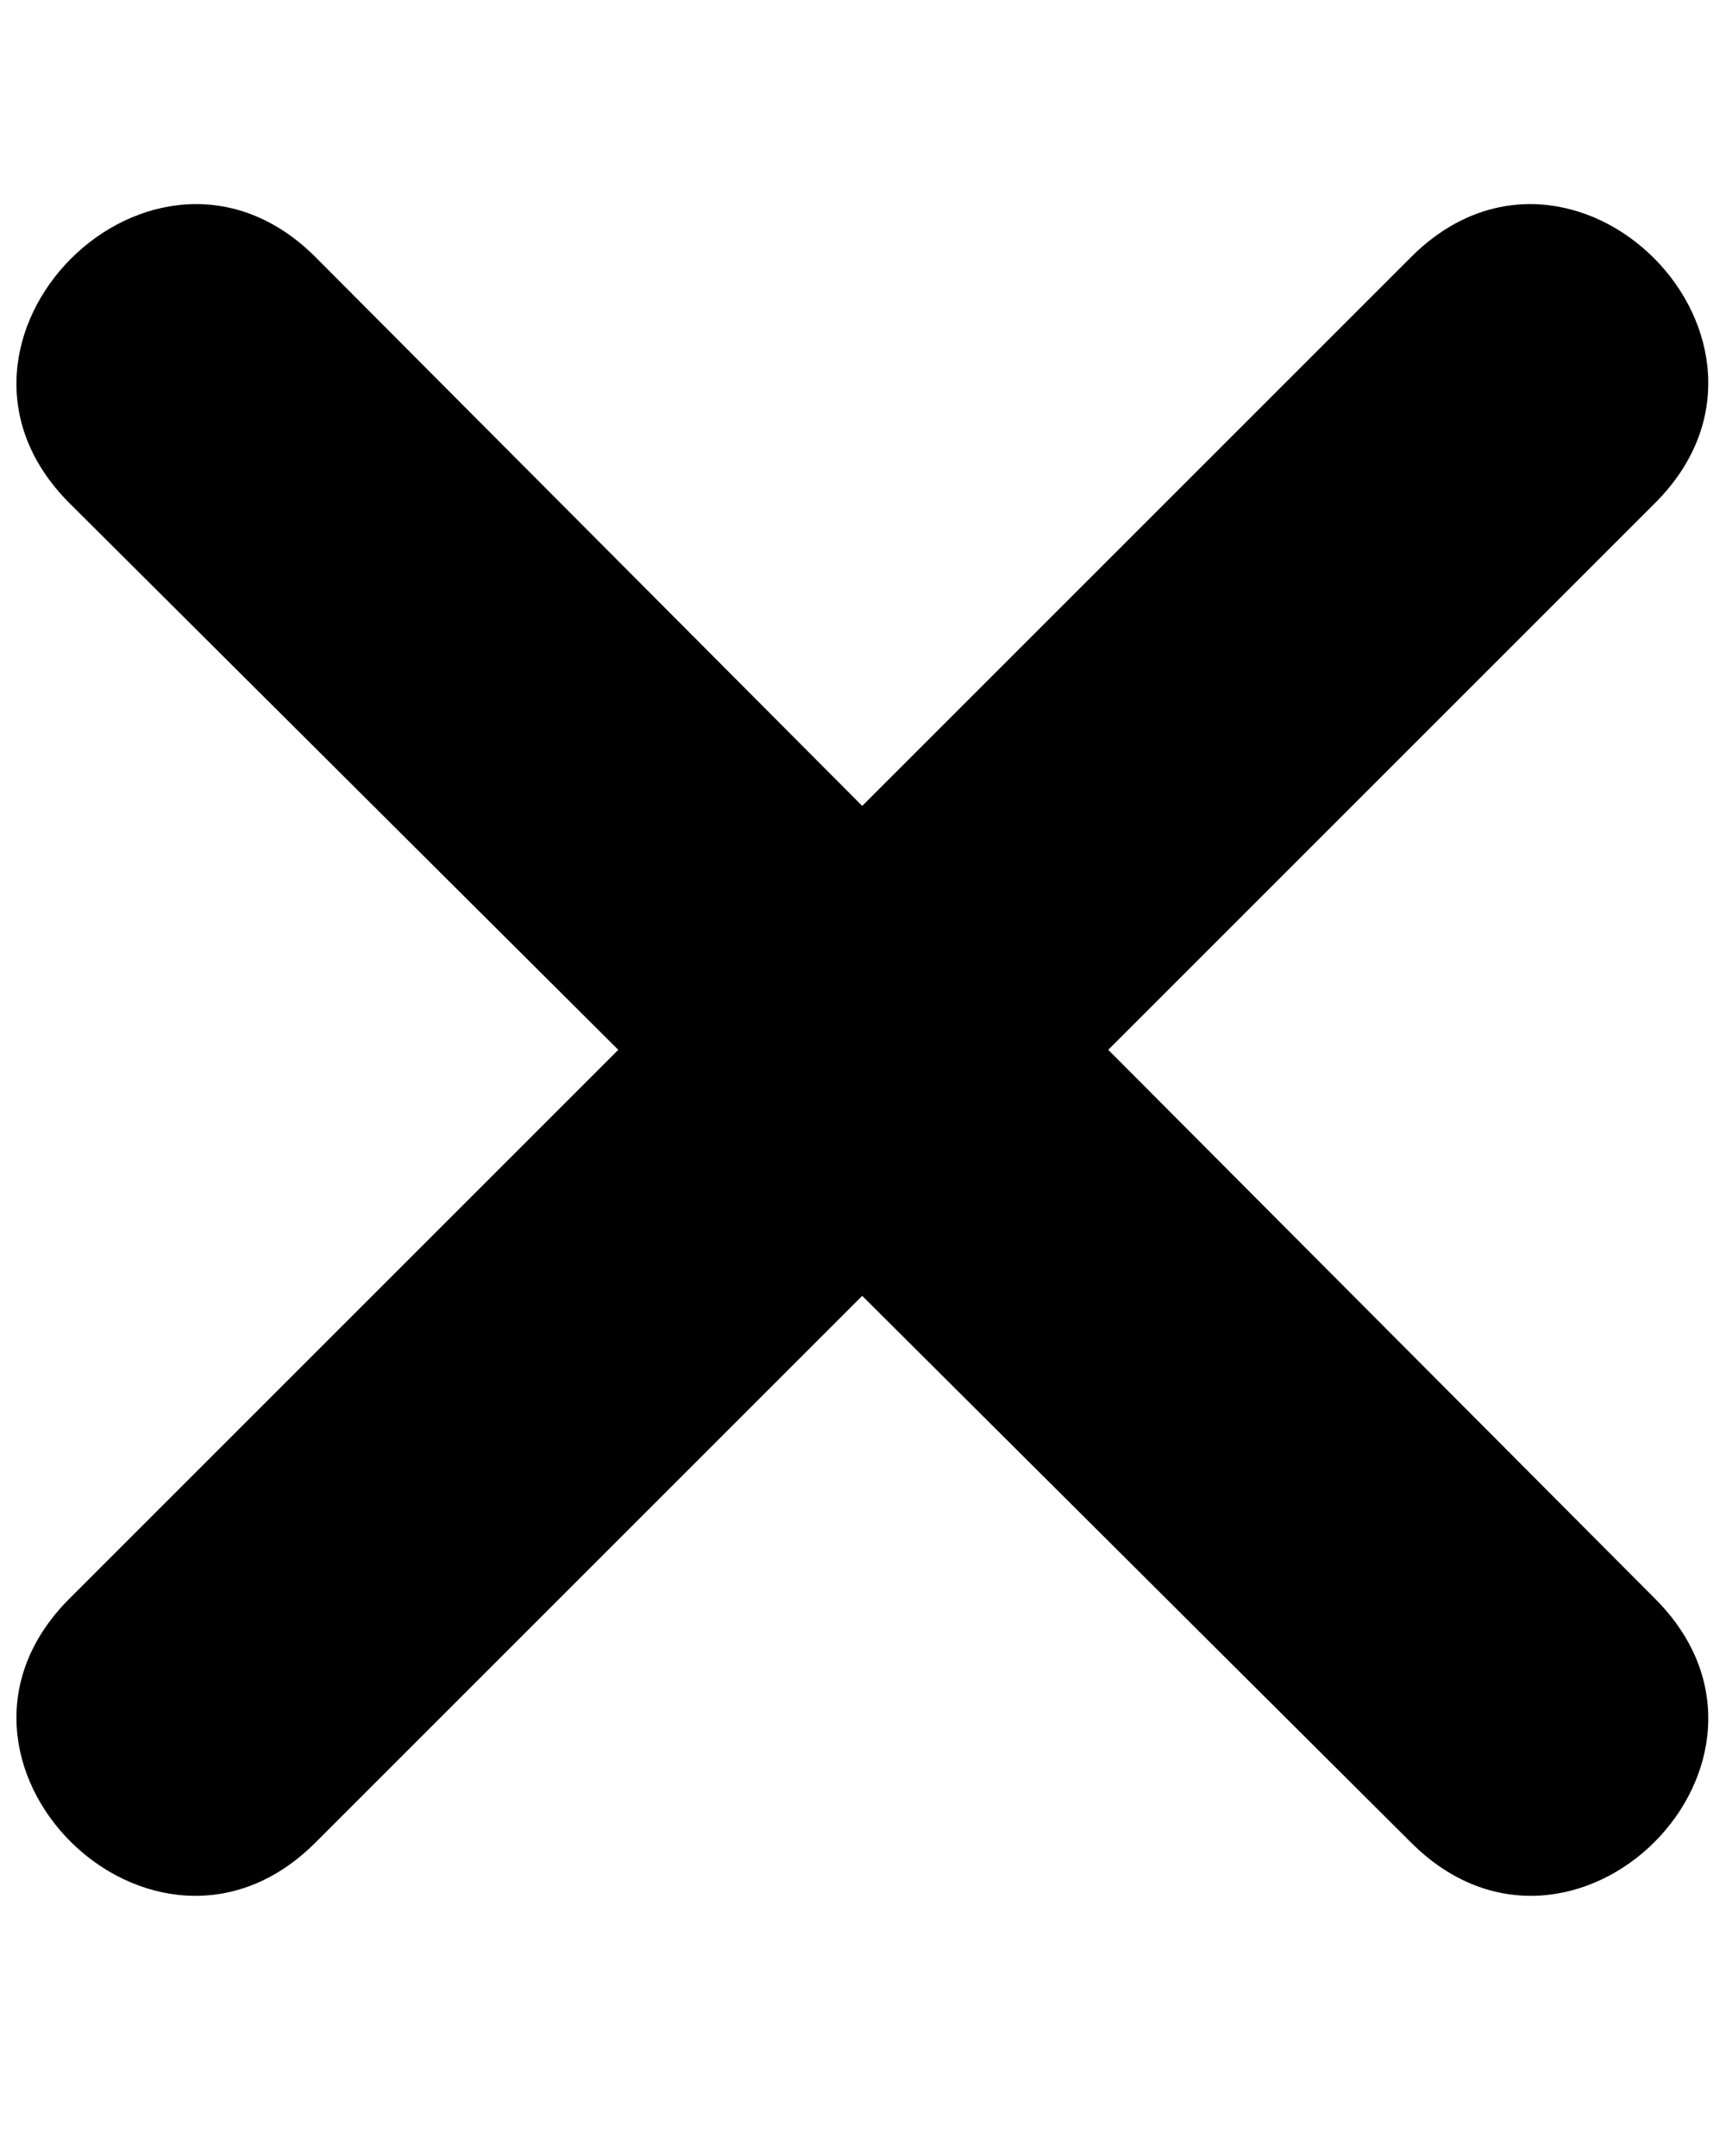 <svg width="100%" height="100%" viewBox="0 0 847 1058" version="1.1" xmlns="http://www.w3.org/2000/svg" xmlns:xlink="http://www.w3.org/1999/xlink" xml:space="preserve" xmlns:serif="http://www.serif.com/" style="fill-rule:evenodd;clip-rule:evenodd;stroke-linejoin:round;stroke-miterlimit:2;"><path d="M423.114,395.503l269.343,-269.343c79.461,-79.462 199.169,41.278 119.708,120.74l-268.311,268.311l268.311,269.343c79.461,79.462 -40.247,199.17 -119.708,119.708l-269.343,-268.311l-268.312,268.311c-79.461,79.462 -200.201,-40.246 -120.74,-119.708l269.344,-269.343l-269.344,-268.311c-79.461,-79.462 41.279,-200.202 120.74,-120.74l268.312,269.343Z"/></svg>